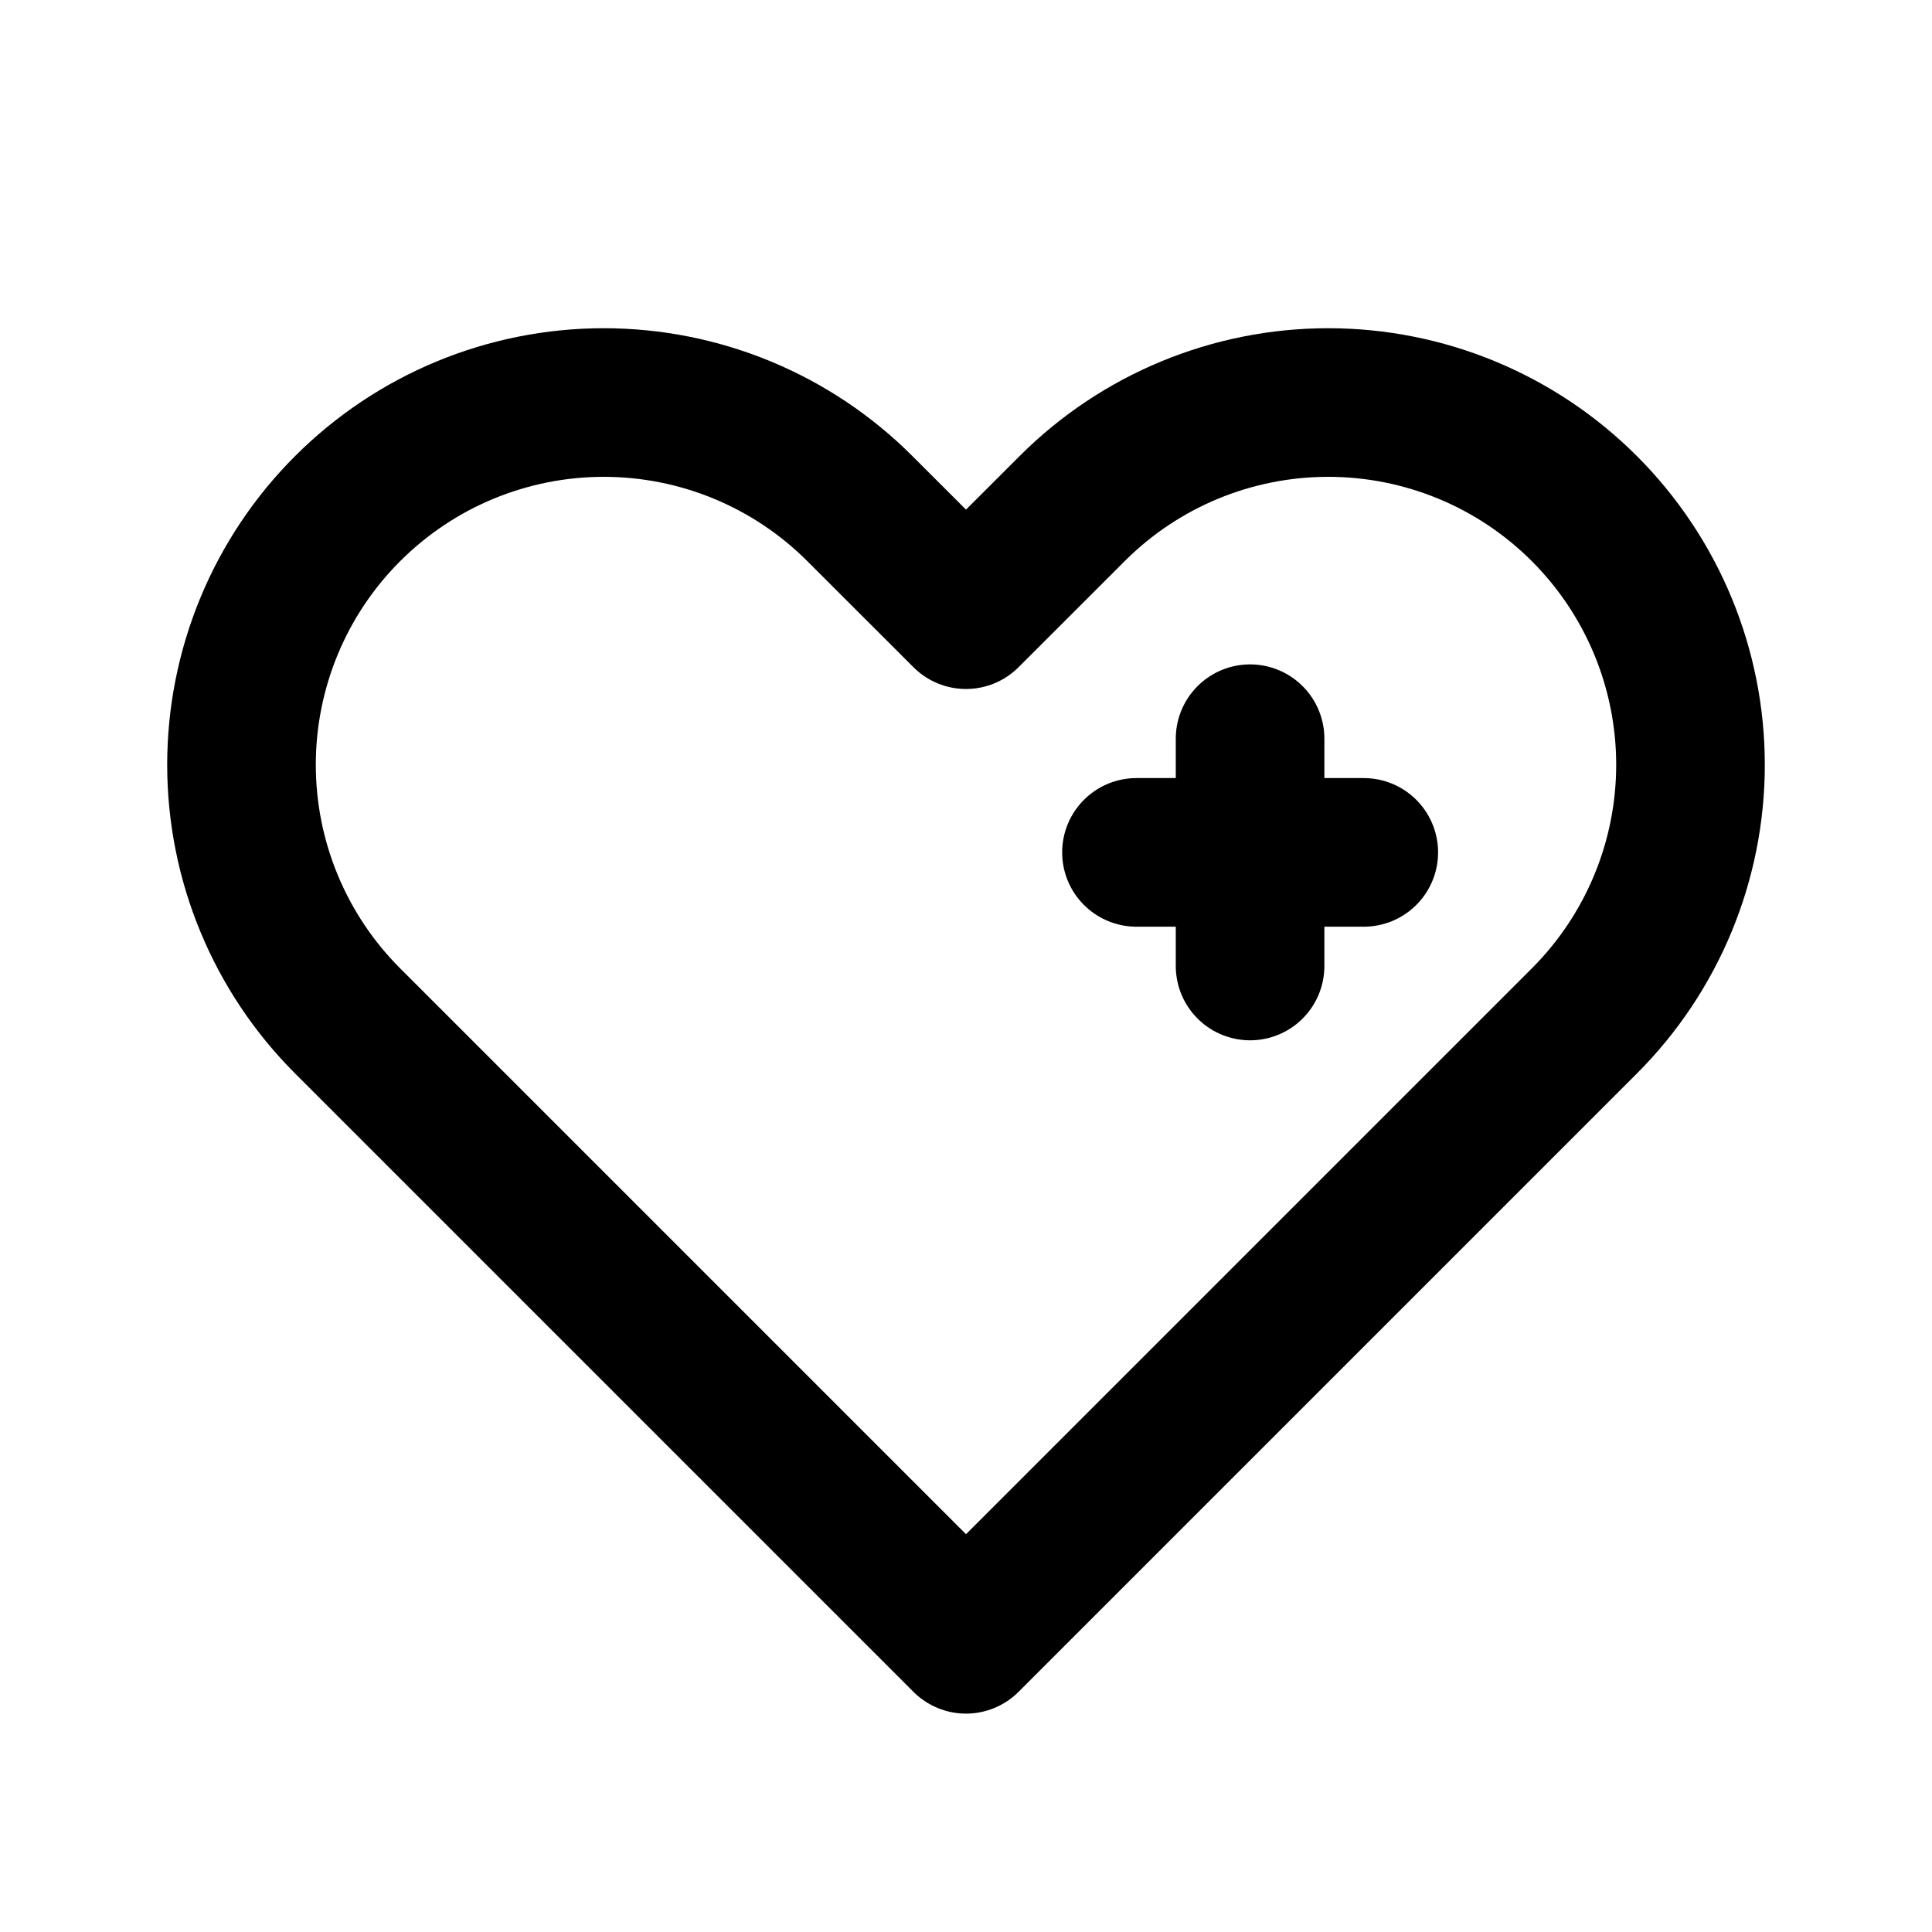 <svg xmlns="http://www.w3.org/2000/svg" width="26" height="26" viewBox="0 0 26 26" fill="none">
  <path d="M4.678 6.845C4.225 7.297 3.866 7.835 3.621 8.426C3.376 9.018 3.25 9.651 3.25 10.292C3.25 10.932 3.376 11.566 3.621 12.157C3.866 12.749 4.225 13.286 4.678 13.739L13 22.061L21.322 13.739C22.236 12.825 22.75 11.585 22.75 10.292C22.75 8.999 22.236 7.759 21.322 6.845C20.408 5.93 19.168 5.417 17.875 5.417C16.582 5.417 15.342 5.93 14.428 6.845L13 8.272L11.572 6.845C11.12 6.392 10.582 6.033 9.991 5.788C9.399 5.543 8.765 5.417 8.125 5.417C7.485 5.417 6.851 5.543 6.259 5.788C5.668 6.033 5.131 6.392 4.678 6.845V6.845Z" stroke="black" stroke-width="2" stroke-linecap="round" stroke-linejoin="round"/>
  <path d="M16.823 13V9.941" stroke="black" stroke-width="2" stroke-linecap="round" stroke-linejoin="round"/>
  <path d="M15.294 11.471H18.353" stroke="black" stroke-width="2" stroke-linecap="round" stroke-linejoin="round"/>
</svg>